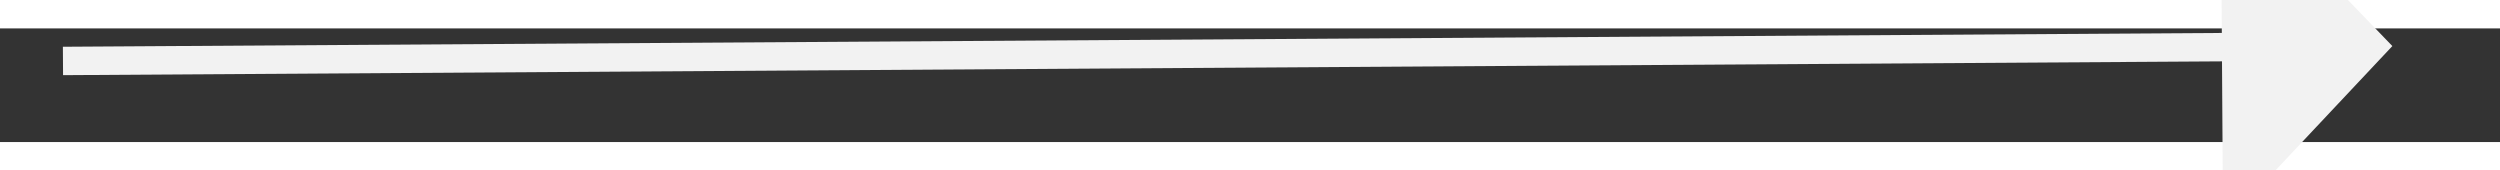 ﻿<?xml version="1.0" encoding="utf-8"?>
<svg version="1.1" xmlns:xlink="http://www.w3.org/1999/xlink" width="88px" height="6px" preserveAspectRatio="xMinYMid meet" viewBox="354 4457  88 4" xmlns="http://www.w3.org/2000/svg">
  <rect x="354" y="4457" width="88" height="4" fill="#333333" stroke="none"/>
  <g transform="matrix(0.809 0.588 -0.588 0.809 2696.946 617.655 )">
    <path d="M 433 4464.8  L 439 4458.5  L 433 4452.2  L 433 4464.8  Z " fill-rule="nonzero" fill="#f2f2f2" stroke="none" transform="matrix(0.805 -0.593 0.593 0.805 -2566.799 1104.906 )" />
    <path d="M 357 4458.5  L 434 4458.5  " stroke-width="1" stroke="#f2f2f2" fill="none" transform="matrix(0.805 -0.593 0.593 0.805 -2566.799 1104.906 )" />
  </g>
</svg>